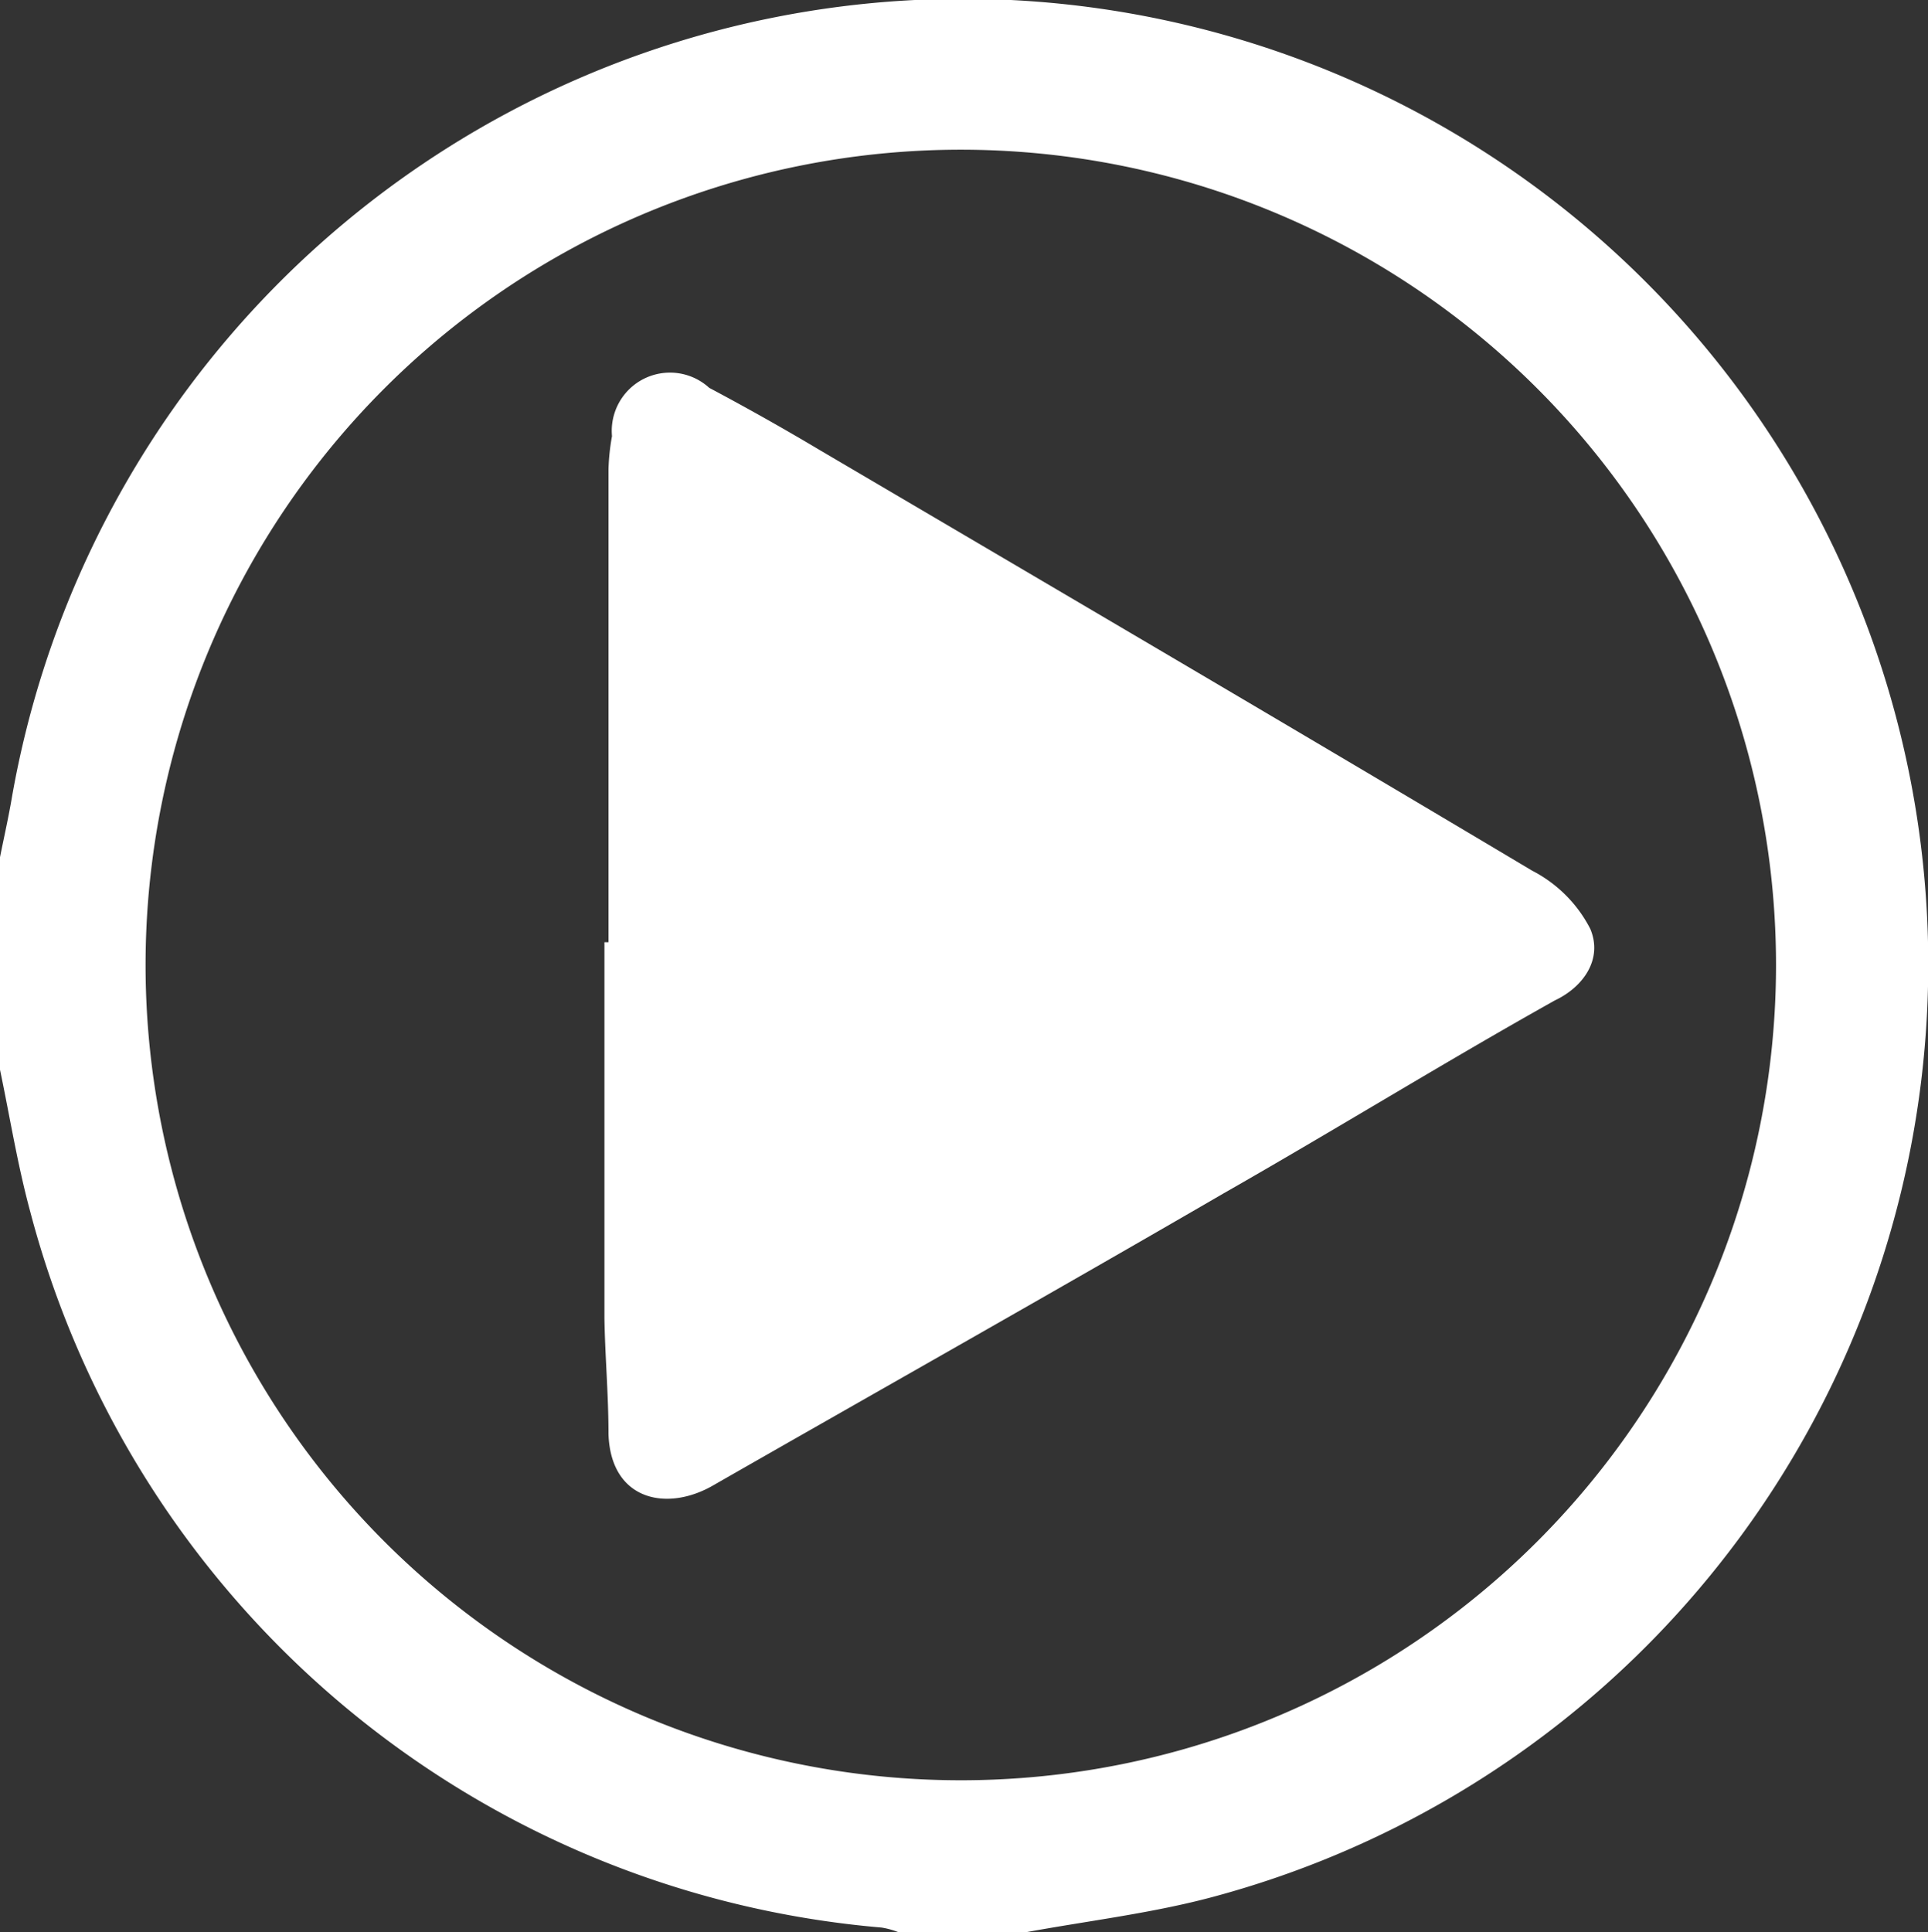 <svg xmlns="http://www.w3.org/2000/svg" viewBox="0 0 33.11 33.18"><rect x="0" y="0" width="33.11" height="33.18" fill="#333333" stroke="none"/><defs><style>.cls-1{fill:#fff;}</style></defs><g id="Capa_2" data-name="Capa 2"><g id="Capa_1-2" data-name="Capa 1"><path class="cls-1" d="M0,18.37V14.72c.07-.35.15-.7.21-1.06a16.58,16.58,0,1,1,20.67,18.9c-1.06.29-2.17.42-3.26.62H15.43a1.38,1.38,0,0,0-.29-.08A16.57,16.57,0,0,1,.52,20.81C.3,20,.17,19.18,0,18.37Zm30.5-1.8a14,14,0,1,0-13.86,14A14,14,0,0,0,30.5,16.57Z"/><path class="cls-1" d="M10.45,16.18V8.06a3.68,3.68,0,0,1,.06-.57,1,1,0,0,1,1.67-.83c.64.34,1.28.7,1.9,1.07,4.08,2.4,8.17,4.8,12.23,7.22a2.31,2.31,0,0,1,1,1c.22.52-.12,1-.61,1.23C24.79,18.25,22.93,19.4,21,20.5c-2.91,1.69-5.84,3.34-8.74,5-.8.47-1.77.27-1.81-.87,0-.68-.06-1.35-.07-2V16.18Z"/></g></g></svg>